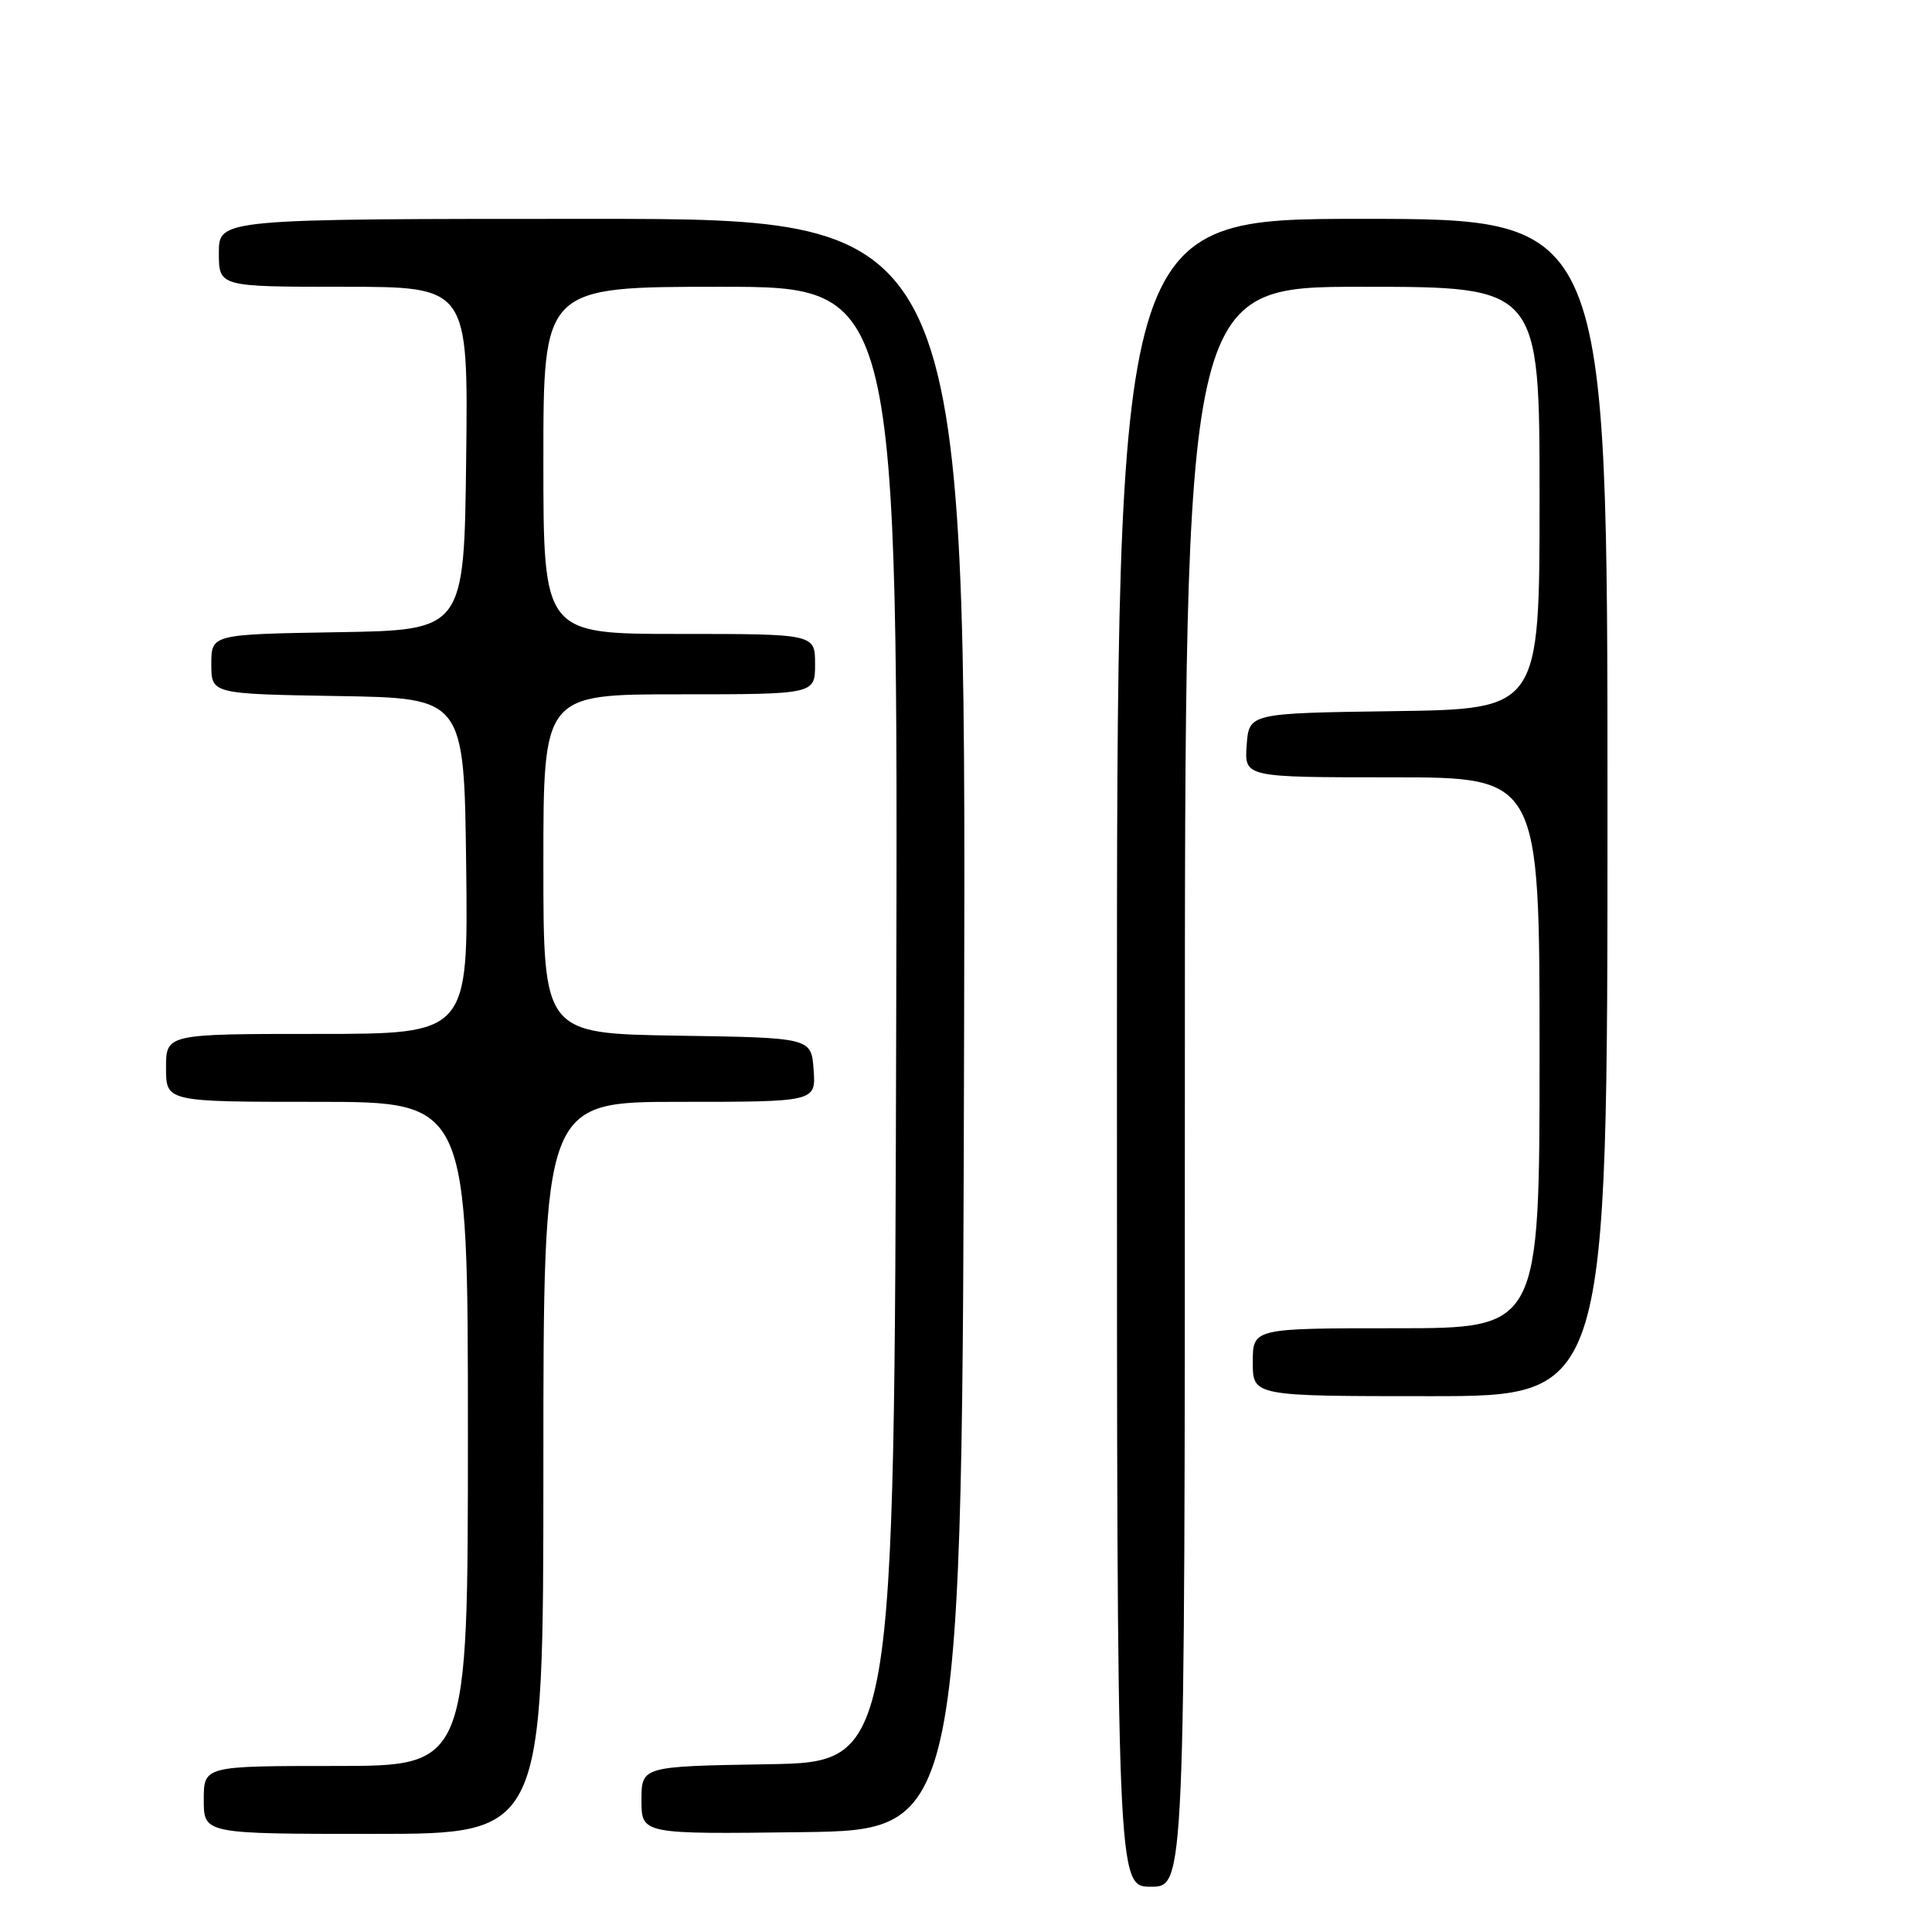 <?xml version="1.0" encoding="UTF-8" standalone="no"?>
<!DOCTYPE svg PUBLIC "-//W3C//DTD SVG 1.1//EN" "http://www.w3.org/Graphics/SVG/1.1/DTD/svg11.dtd" >
<svg xmlns="http://www.w3.org/2000/svg" xmlns:xlink="http://www.w3.org/1999/xlink" version="1.1" viewBox="0 0 256 256">
 <g >
 <path fill="currentColor"
d=" M 157.00 144.00 C 157.00 38.00 157.00 38.00 180.50 38.00 C 204.00 38.00 204.00 38.00 204.00 65.98 C 204.00 93.96 204.00 93.96 184.75 94.23 C 165.50 94.50 165.50 94.50 165.19 98.75 C 164.89 103.00 164.89 103.00 184.44 103.00 C 204.00 103.00 204.00 103.00 204.00 139.50 C 204.00 176.00 204.00 176.00 185.00 176.00 C 166.00 176.00 166.00 176.00 166.00 180.50 C 166.00 185.00 166.00 185.00 189.50 185.00 C 213.00 185.00 213.00 185.00 213.00 107.00 C 213.00 29.00 213.00 29.00 180.50 29.00 C 148.00 29.00 148.00 29.00 148.00 139.50 C 148.00 250.00 148.00 250.00 152.50 250.00 C 157.00 250.00 157.00 250.00 157.00 144.00 Z  M 72.00 194.50 C 72.00 146.00 72.00 146.00 90.06 146.00 C 108.11 146.00 108.11 146.00 107.81 141.75 C 107.50 137.50 107.50 137.50 89.75 137.23 C 72.00 136.95 72.00 136.95 72.00 114.48 C 72.00 92.00 72.00 92.00 90.00 92.00 C 108.00 92.00 108.00 92.00 108.00 88.00 C 108.00 84.00 108.00 84.00 90.00 84.00 C 72.00 84.00 72.00 84.00 72.00 61.00 C 72.00 38.00 72.00 38.00 95.50 38.00 C 119.01 38.00 119.01 38.00 118.75 135.75 C 118.50 233.50 118.50 233.50 101.75 233.77 C 85.00 234.05 85.00 234.05 85.00 238.54 C 85.00 243.04 85.00 243.04 106.25 242.77 C 127.50 242.50 127.50 242.50 127.75 135.75 C 128.01 29.00 128.01 29.00 78.50 29.00 C 29.00 29.00 29.00 29.00 29.00 33.50 C 29.00 38.00 29.00 38.00 45.52 38.00 C 62.04 38.00 62.04 38.00 61.77 60.75 C 61.50 83.50 61.50 83.50 44.75 83.77 C 28.00 84.05 28.00 84.05 28.00 88.00 C 28.00 91.95 28.00 91.95 44.75 92.23 C 61.50 92.50 61.50 92.50 61.77 114.75 C 62.04 137.00 62.04 137.00 42.02 137.00 C 22.00 137.00 22.00 137.00 22.00 141.50 C 22.00 146.00 22.00 146.00 42.00 146.00 C 62.00 146.00 62.00 146.00 62.00 190.00 C 62.00 234.00 62.00 234.00 44.50 234.00 C 27.00 234.00 27.00 234.00 27.00 238.50 C 27.00 243.00 27.00 243.00 49.50 243.00 C 72.00 243.00 72.00 243.00 72.00 194.50 Z "/>
</g>
</svg>